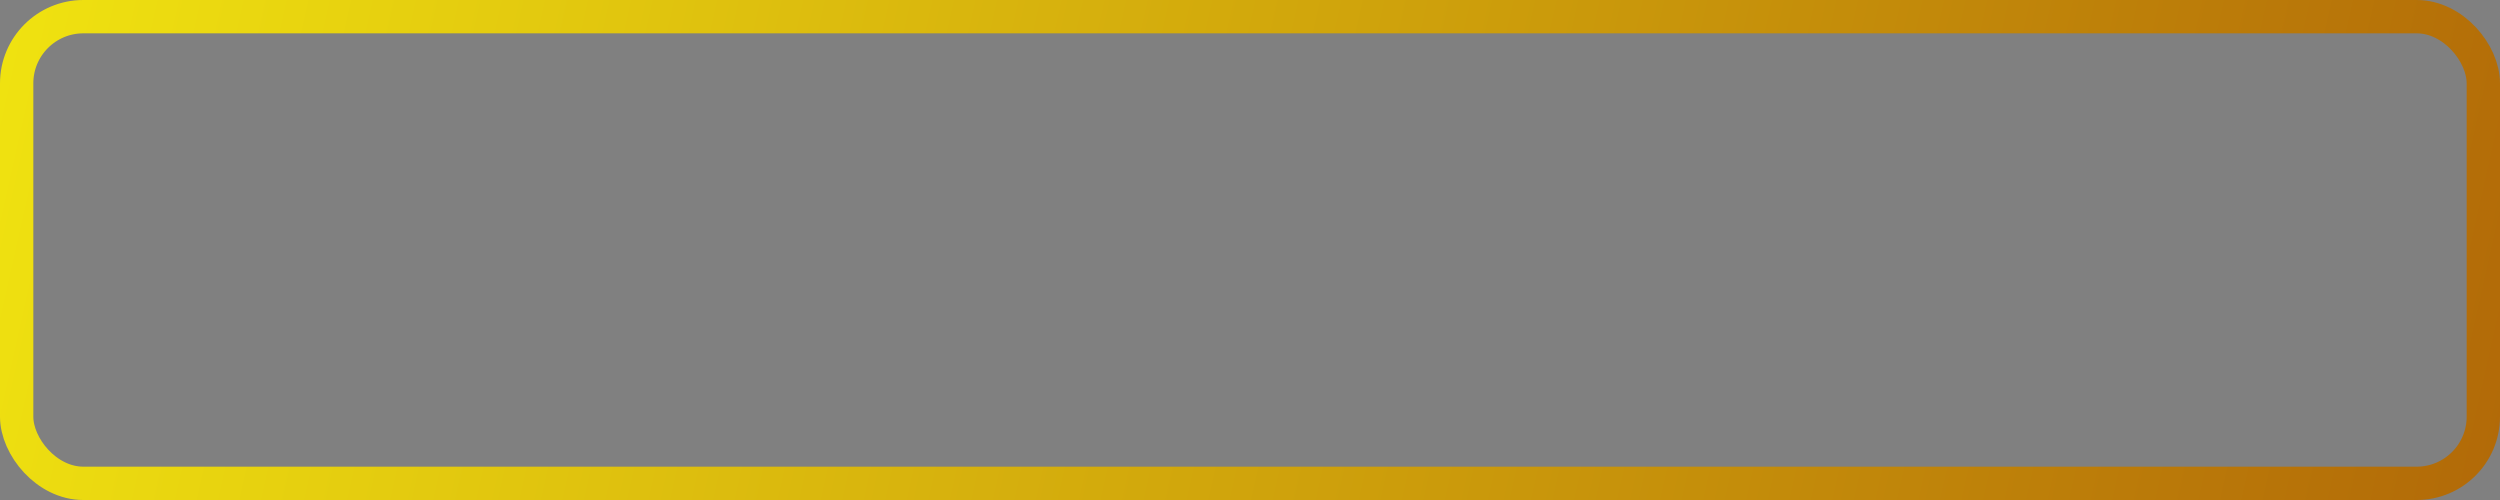 <svg width="150" height="30" viewBox="0 0 150 30" fill="none" xmlns="http://www.w3.org/2000/svg">
<rect x="0" y="0" width="150" height="30" fill="#808080" stroke="none"/>
<g clip-path="url(#clip0)">
<rect x="1" y="1" width="148" height="28" rx="4" fill="white"/>
<path d="M9.759 10.046C10.34 10.046 10.896 10.148 11.425 10.353C11.955 10.553 12.397 10.846 12.75 11.233L14.835 9.576L12.451 14.685L12.246 12.199C12.058 11.971 11.858 11.792 11.648 11.661C11.437 11.53 11.232 11.433 11.033 11.37C10.839 11.302 10.662 11.259 10.503 11.242C10.349 11.225 10.229 11.216 10.144 11.216C9.682 11.216 9.252 11.333 8.854 11.567C8.46 11.8 8.119 12.136 7.828 12.575C7.538 13.008 7.307 13.532 7.136 14.147C6.971 14.762 6.888 15.449 6.888 16.206C6.888 16.964 6.971 17.656 7.136 18.283C7.307 18.91 7.535 19.448 7.82 19.898C8.11 20.348 8.449 20.698 8.836 20.949C9.224 21.194 9.637 21.316 10.075 21.316C10.52 21.316 10.901 21.208 11.22 20.992C11.54 20.77 11.802 20.49 12.007 20.154C12.212 19.818 12.36 19.451 12.451 19.052C12.548 18.653 12.596 18.272 12.596 17.907C12.596 17.827 12.596 17.753 12.596 17.685C12.596 17.611 12.591 17.534 12.579 17.454C12.949 17.699 13.22 17.978 13.391 18.291C13.568 18.599 13.656 18.918 13.656 19.248C13.656 19.556 13.579 19.884 13.425 20.231C13.277 20.573 13.055 20.892 12.758 21.188C12.462 21.479 12.098 21.721 11.665 21.915C11.232 22.102 10.731 22.197 10.161 22.197C9.699 22.197 9.241 22.148 8.785 22.051C8.329 21.954 7.894 21.806 7.478 21.607C7.062 21.402 6.675 21.143 6.316 20.829C5.957 20.516 5.646 20.143 5.384 19.71C5.122 19.277 4.914 18.779 4.761 18.215C4.612 17.651 4.538 17.021 4.538 16.326C4.538 15.648 4.607 15.024 4.743 14.455C4.886 13.88 5.08 13.361 5.324 12.9C5.575 12.432 5.866 12.022 6.196 11.669C6.532 11.31 6.891 11.011 7.273 10.772C7.66 10.533 8.065 10.353 8.486 10.234C8.913 10.108 9.338 10.046 9.759 10.046ZM14.707 17.71C14.707 17.072 14.806 16.483 15.006 15.942C15.211 15.395 15.493 14.922 15.852 14.523C16.216 14.124 16.646 13.814 17.142 13.592C17.643 13.364 18.19 13.25 18.783 13.25C19.358 13.25 19.885 13.358 20.363 13.575C20.842 13.786 21.258 14.085 21.611 14.472C21.964 14.859 22.246 15.324 22.457 15.865C22.668 16.406 22.793 17.004 22.833 17.659C22.873 18.36 22.799 18.995 22.611 19.565C22.428 20.129 22.158 20.61 21.799 21.009C21.44 21.402 21.01 21.707 20.509 21.923C20.013 22.14 19.475 22.248 18.894 22.248C18.335 22.248 17.803 22.148 17.296 21.949C16.795 21.744 16.35 21.447 15.963 21.06C15.581 20.673 15.276 20.2 15.049 19.642C14.821 19.078 14.707 18.434 14.707 17.71ZM16.809 17.856C16.809 18.357 16.88 18.81 17.023 19.214C17.165 19.619 17.356 19.963 17.595 20.248C17.834 20.527 18.11 20.744 18.424 20.898C18.737 21.052 19.067 21.128 19.415 21.128C19.762 21.128 20.087 21.054 20.389 20.906C20.691 20.752 20.953 20.539 21.175 20.265C21.398 19.986 21.571 19.653 21.697 19.266C21.822 18.878 21.884 18.448 21.884 17.975C21.884 17.508 21.822 17.07 21.697 16.659C21.571 16.244 21.395 15.882 21.167 15.574C20.945 15.267 20.68 15.024 20.372 14.848C20.064 14.671 19.728 14.583 19.364 14.583C19.039 14.583 18.723 14.657 18.415 14.805C18.113 14.953 17.843 15.17 17.604 15.455C17.364 15.734 17.171 16.076 17.023 16.48C16.88 16.884 16.809 17.343 16.809 17.856ZM31.609 16.694C31.609 17.013 31.594 17.349 31.566 17.702C31.537 18.055 31.495 18.408 31.438 18.762C31.381 19.115 31.31 19.459 31.224 19.795C31.144 20.131 31.05 20.439 30.942 20.718L32.626 21.265L28.174 22.137L29.686 21C29.806 20.562 29.885 20.14 29.925 19.736C29.971 19.331 29.994 18.95 29.994 18.591C29.994 18.374 29.985 18.129 29.968 17.856C29.957 17.577 29.925 17.295 29.874 17.01C29.828 16.725 29.76 16.446 29.669 16.172C29.584 15.899 29.47 15.657 29.327 15.446C29.185 15.23 29.008 15.059 28.797 14.933C28.592 14.802 28.345 14.737 28.054 14.737C27.718 14.737 27.376 14.848 27.029 15.07C26.681 15.292 26.359 15.62 26.063 16.053V20.778L27.473 21.786L23.243 22.085L24.363 20.846L24.961 14.634L23.141 13.737L26.063 13.447V14.737C26.228 14.509 26.41 14.295 26.61 14.096C26.809 13.897 27.02 13.726 27.242 13.583C27.464 13.435 27.695 13.321 27.934 13.242C28.179 13.156 28.43 13.113 28.686 13.113C29.182 13.113 29.612 13.204 29.977 13.387C30.341 13.569 30.643 13.822 30.882 14.147C31.127 14.466 31.31 14.845 31.429 15.284C31.549 15.717 31.609 16.187 31.609 16.694ZM33.625 18.257C33.625 17.722 33.679 17.189 33.788 16.659C33.901 16.124 34.024 15.634 34.155 15.19L32.677 15.284L36.847 10.729C36.516 11.772 36.248 12.712 36.044 13.549L39.367 13.831L38.932 14.856L35.71 15.087C35.63 15.503 35.568 15.873 35.522 16.198C35.482 16.517 35.448 16.788 35.42 17.01C35.391 17.272 35.371 17.5 35.36 17.693C35.36 18.263 35.394 18.776 35.462 19.231C35.531 19.687 35.636 20.077 35.779 20.402C35.927 20.721 36.112 20.969 36.334 21.145C36.562 21.316 36.832 21.402 37.146 21.402C37.436 21.402 37.678 21.345 37.872 21.231C38.072 21.111 38.231 20.96 38.351 20.778C38.47 20.59 38.556 20.382 38.607 20.154C38.658 19.921 38.684 19.69 38.684 19.462C38.684 19.251 38.667 19.046 38.633 18.847C38.877 18.972 39.063 19.174 39.188 19.454C39.319 19.727 39.385 20.026 39.385 20.351C39.385 20.687 39.328 20.983 39.214 21.239C39.105 21.496 38.954 21.712 38.761 21.889C38.567 22.06 38.339 22.191 38.077 22.282C37.815 22.373 37.533 22.419 37.231 22.419C37.049 22.419 36.832 22.399 36.582 22.359C36.337 22.319 36.081 22.245 35.813 22.137C35.545 22.034 35.28 21.886 35.018 21.692C34.756 21.499 34.523 21.248 34.317 20.94C34.112 20.633 33.944 20.26 33.813 19.821C33.688 19.377 33.625 18.855 33.625 18.257ZM45.87 16.172C45.819 15.962 45.745 15.782 45.648 15.634C45.557 15.486 45.451 15.363 45.332 15.267C45.218 15.164 45.095 15.087 44.964 15.036C44.833 14.979 44.702 14.936 44.571 14.908C44.264 14.845 43.936 14.848 43.589 14.916C43.469 14.956 43.341 15.019 43.204 15.104C43.084 15.184 42.948 15.292 42.794 15.429C42.64 15.56 42.475 15.737 42.298 15.959L42.452 20.915L43.99 21.684L39.461 22.085L40.632 20.898L41.111 14.95L39.291 14.122L42.23 13.566L42.264 14.634C42.464 14.395 42.669 14.198 42.879 14.045C43.09 13.891 43.281 13.765 43.452 13.669C43.651 13.56 43.845 13.478 44.033 13.421C44.375 13.341 44.722 13.31 45.075 13.327C45.224 13.333 45.377 13.35 45.537 13.378C45.702 13.407 45.867 13.452 46.032 13.515C46.203 13.572 46.369 13.652 46.528 13.754C46.688 13.851 46.841 13.973 46.989 14.122L45.87 16.172ZM47.109 17.71C47.109 17.072 47.209 16.483 47.408 15.942C47.613 15.395 47.895 14.922 48.254 14.523C48.619 14.124 49.049 13.814 49.544 13.592C50.046 13.364 50.593 13.25 51.185 13.25C51.76 13.25 52.287 13.358 52.766 13.575C53.244 13.786 53.66 14.085 54.013 14.472C54.367 14.859 54.649 15.324 54.859 15.865C55.07 16.406 55.196 17.004 55.235 17.659C55.275 18.36 55.201 18.995 55.013 19.565C54.831 20.129 54.56 20.61 54.201 21.009C53.843 21.402 53.412 21.707 52.911 21.923C52.416 22.14 51.877 22.248 51.296 22.248C50.738 22.248 50.205 22.148 49.698 21.949C49.197 21.744 48.753 21.447 48.365 21.06C47.984 20.673 47.679 20.2 47.451 19.642C47.223 19.078 47.109 18.434 47.109 17.71ZM49.211 17.856C49.211 18.357 49.282 18.81 49.425 19.214C49.567 19.619 49.758 19.963 49.997 20.248C50.237 20.527 50.513 20.744 50.826 20.898C51.139 21.052 51.47 21.128 51.817 21.128C52.165 21.128 52.49 21.054 52.791 20.906C53.093 20.752 53.355 20.539 53.578 20.265C53.8 19.986 53.974 19.653 54.099 19.266C54.224 18.878 54.287 18.448 54.287 17.975C54.287 17.508 54.224 17.07 54.099 16.659C53.974 16.244 53.797 15.882 53.569 15.574C53.347 15.267 53.082 15.024 52.774 14.848C52.467 14.671 52.131 14.583 51.766 14.583C51.441 14.583 51.125 14.657 50.818 14.805C50.516 14.953 50.245 15.17 50.006 15.455C49.767 15.734 49.573 16.076 49.425 16.48C49.282 16.884 49.211 17.343 49.211 17.856ZM58.149 20.932L59.858 21.616L55.577 22.034L57.115 20.829L56.85 11.601L54.877 10.746L59.2 10.174L58.149 20.932ZM69.104 10.43C69.491 10.43 69.861 10.467 70.215 10.541C70.573 10.61 70.907 10.704 71.214 10.823C71.522 10.937 71.801 11.068 72.052 11.216C72.302 11.364 72.516 11.512 72.693 11.661L74.914 10.131L72.359 15.036L72.163 12.464C71.998 12.35 71.818 12.25 71.624 12.165C71.436 12.074 71.246 12 71.052 11.943C70.864 11.88 70.682 11.832 70.505 11.797C70.329 11.758 70.172 11.726 70.035 11.703C69.898 11.681 69.787 11.666 69.702 11.661C69.622 11.649 69.579 11.644 69.574 11.644C69.186 11.644 68.862 11.686 68.6 11.772C68.338 11.857 68.124 11.968 67.959 12.105C67.799 12.242 67.683 12.398 67.608 12.575C67.54 12.746 67.506 12.92 67.506 13.096C67.506 13.455 67.58 13.76 67.728 14.011C67.876 14.255 68.101 14.475 68.403 14.668C68.705 14.862 69.09 15.044 69.557 15.215C70.024 15.38 70.573 15.56 71.206 15.754C71.588 15.873 71.946 16.036 72.282 16.241C72.624 16.44 72.921 16.677 73.171 16.95C73.422 17.218 73.618 17.52 73.761 17.856C73.909 18.186 73.983 18.542 73.983 18.924C73.983 19.368 73.92 19.764 73.795 20.112C73.67 20.453 73.501 20.755 73.291 21.017C73.086 21.274 72.846 21.493 72.573 21.675C72.3 21.852 72.015 21.994 71.719 22.102C71.428 22.216 71.132 22.296 70.83 22.342C70.534 22.393 70.254 22.419 69.992 22.419C69.223 22.419 68.526 22.288 67.899 22.026C67.272 21.764 66.688 21.405 66.147 20.949L63.925 22.47L66.404 18.078C66.472 18.488 66.592 18.884 66.763 19.266C66.939 19.642 67.156 19.978 67.412 20.274C67.668 20.57 67.964 20.807 68.3 20.983C68.637 21.16 69.004 21.248 69.403 21.248C69.722 21.248 70.012 21.2 70.274 21.103C70.542 21.006 70.77 20.878 70.958 20.718C71.146 20.553 71.291 20.365 71.394 20.154C71.502 19.938 71.556 19.713 71.556 19.479C71.556 19.154 71.465 18.875 71.283 18.642C71.1 18.403 70.861 18.192 70.565 18.009C70.269 17.822 69.93 17.651 69.548 17.497C69.172 17.337 68.785 17.175 68.386 17.01C67.987 16.845 67.597 16.662 67.215 16.463C66.839 16.264 66.503 16.03 66.207 15.762C65.911 15.489 65.671 15.17 65.489 14.805C65.307 14.441 65.216 14.011 65.216 13.515C65.216 13.133 65.29 12.76 65.438 12.396C65.592 12.025 65.825 11.695 66.139 11.404C66.458 11.114 66.862 10.88 67.352 10.704C67.842 10.521 68.426 10.43 69.104 10.43ZM75.547 18.257C75.547 17.722 75.601 17.189 75.709 16.659C75.823 16.124 75.945 15.634 76.076 15.19L74.598 15.284L78.768 10.729C78.438 11.772 78.17 12.712 77.965 13.549L81.289 13.831L80.853 14.856L77.632 15.087C77.552 15.503 77.489 15.873 77.444 16.198C77.404 16.517 77.37 16.788 77.341 17.01C77.313 17.272 77.293 17.5 77.281 17.693C77.281 18.263 77.315 18.776 77.384 19.231C77.452 19.687 77.558 20.077 77.7 20.402C77.848 20.721 78.033 20.969 78.255 21.145C78.483 21.316 78.754 21.402 79.067 21.402C79.358 21.402 79.6 21.345 79.793 21.231C79.993 21.111 80.152 20.96 80.272 20.778C80.392 20.59 80.477 20.382 80.528 20.154C80.58 19.921 80.605 19.69 80.605 19.462C80.605 19.251 80.588 19.046 80.554 18.847C80.799 18.972 80.984 19.174 81.109 19.454C81.24 19.727 81.306 20.026 81.306 20.351C81.306 20.687 81.249 20.983 81.135 21.239C81.027 21.496 80.876 21.712 80.682 21.889C80.488 22.06 80.261 22.191 79.999 22.282C79.737 22.373 79.454 22.419 79.153 22.419C78.97 22.419 78.754 22.399 78.503 22.359C78.258 22.319 78.002 22.245 77.734 22.137C77.466 22.034 77.201 21.886 76.939 21.692C76.677 21.499 76.444 21.248 76.239 20.94C76.034 20.633 75.866 20.26 75.735 19.821C75.609 19.377 75.547 18.855 75.547 18.257ZM87.791 16.172C87.74 15.962 87.666 15.782 87.569 15.634C87.478 15.486 87.373 15.363 87.253 15.267C87.139 15.164 87.017 15.087 86.886 15.036C86.755 14.979 86.624 14.936 86.493 14.908C86.185 14.845 85.858 14.848 85.51 14.916C85.39 14.956 85.262 15.019 85.126 15.104C85.006 15.184 84.869 15.292 84.715 15.429C84.561 15.56 84.396 15.737 84.22 15.959L84.374 20.915L85.912 21.684L81.383 22.085L82.553 20.898L83.032 14.95L81.212 14.122L84.151 13.566L84.186 14.634C84.385 14.395 84.59 14.198 84.801 14.045C85.012 13.891 85.202 13.765 85.373 13.669C85.573 13.56 85.766 13.478 85.954 13.421C86.296 13.341 86.644 13.31 86.997 13.327C87.145 13.333 87.299 13.35 87.458 13.378C87.624 13.407 87.789 13.452 87.954 13.515C88.125 13.572 88.29 13.652 88.45 13.754C88.609 13.851 88.763 13.973 88.911 14.122L87.791 16.172ZM96.524 13.686L96.858 21.034L98.396 21.752L94.892 22.402L95.055 19.898C94.895 20.234 94.713 20.556 94.508 20.863C94.303 21.165 94.072 21.433 93.816 21.667C93.559 21.895 93.277 22.077 92.97 22.214C92.668 22.35 92.34 22.419 91.987 22.419C91.566 22.419 91.195 22.345 90.876 22.197C90.557 22.048 90.29 21.846 90.073 21.59C89.856 21.328 89.691 21.023 89.577 20.675C89.469 20.322 89.415 19.946 89.415 19.548C89.415 19.177 89.444 18.793 89.501 18.394C89.558 17.995 89.634 17.602 89.731 17.215C89.834 16.822 89.953 16.443 90.09 16.078C90.233 15.708 90.386 15.366 90.552 15.053L88.749 14.634L92.132 13.481C91.916 14.056 91.748 14.609 91.628 15.138C91.514 15.662 91.429 16.13 91.372 16.54C91.309 17.018 91.269 17.463 91.252 17.873C91.252 18.403 91.289 18.861 91.363 19.248C91.437 19.63 91.54 19.949 91.671 20.206C91.802 20.456 91.959 20.644 92.141 20.77C92.323 20.889 92.522 20.949 92.739 20.949C93.069 20.949 93.366 20.861 93.628 20.684C93.89 20.508 94.12 20.271 94.32 19.975C94.525 19.673 94.699 19.323 94.841 18.924C94.989 18.525 95.109 18.104 95.2 17.659C95.297 17.215 95.368 16.762 95.414 16.3C95.459 15.839 95.485 15.395 95.49 14.967L93.636 13.686H96.524ZM102.54 13.464C103.019 13.464 103.451 13.569 103.839 13.78C104.232 13.985 104.548 14.264 104.787 14.617L106.513 12.866L105.095 17.488C105.044 17.01 104.964 16.605 104.856 16.275C104.747 15.939 104.622 15.662 104.48 15.446C104.343 15.224 104.198 15.053 104.044 14.933C103.896 14.814 103.756 14.725 103.625 14.668C103.5 14.611 103.389 14.577 103.292 14.566C103.201 14.555 103.144 14.549 103.121 14.549C102.711 14.549 102.341 14.629 102.01 14.788C101.68 14.948 101.395 15.181 101.156 15.489C100.922 15.796 100.743 16.175 100.617 16.625C100.492 17.07 100.429 17.577 100.429 18.146C100.429 18.693 100.495 19.177 100.626 19.599C100.757 20.015 100.931 20.365 101.147 20.65C101.364 20.935 101.611 21.151 101.891 21.299C102.17 21.442 102.457 21.513 102.754 21.513C103.101 21.513 103.423 21.436 103.719 21.282C104.015 21.123 104.269 20.915 104.48 20.658C104.691 20.402 104.847 20.109 104.95 19.778C105.058 19.442 105.095 19.098 105.061 18.744C105.129 18.807 105.2 18.884 105.274 18.975C105.354 19.066 105.425 19.169 105.488 19.283C105.556 19.391 105.611 19.511 105.65 19.642C105.69 19.767 105.71 19.895 105.71 20.026C105.71 20.413 105.616 20.764 105.428 21.077C105.246 21.385 105.01 21.647 104.719 21.863C104.428 22.08 104.101 22.245 103.736 22.359C103.372 22.479 103.01 22.538 102.651 22.538C102.497 22.538 102.287 22.521 102.019 22.487C101.757 22.453 101.469 22.382 101.156 22.273C100.848 22.171 100.535 22.02 100.216 21.821C99.897 21.621 99.606 21.356 99.344 21.026C99.088 20.695 98.877 20.288 98.712 19.804C98.547 19.32 98.464 18.739 98.464 18.061C98.464 17.457 98.532 16.924 98.669 16.463C98.812 15.996 98.997 15.591 99.225 15.249C99.458 14.908 99.72 14.623 100.011 14.395C100.301 14.167 100.597 13.985 100.899 13.848C101.201 13.711 101.495 13.615 101.78 13.558C102.07 13.495 102.324 13.464 102.54 13.464ZM107.556 18.257C107.556 17.722 107.61 17.189 107.718 16.659C107.832 16.124 107.955 15.634 108.086 15.19L106.607 15.284L110.777 10.729C110.447 11.772 110.179 12.712 109.974 13.549L113.298 13.831L112.862 14.856L109.641 15.087C109.561 15.503 109.498 15.873 109.453 16.198C109.413 16.517 109.379 16.788 109.35 17.01C109.322 17.272 109.302 17.5 109.291 17.693C109.291 18.263 109.325 18.776 109.393 19.231C109.461 19.687 109.567 20.077 109.709 20.402C109.857 20.721 110.042 20.969 110.265 21.145C110.493 21.316 110.763 21.402 111.076 21.402C111.367 21.402 111.609 21.345 111.803 21.231C112.002 21.111 112.162 20.96 112.281 20.778C112.401 20.59 112.486 20.382 112.538 20.154C112.589 19.921 112.615 19.69 112.615 19.462C112.615 19.251 112.597 19.046 112.563 18.847C112.808 18.972 112.993 19.174 113.119 19.454C113.25 19.727 113.315 20.026 113.315 20.351C113.315 20.687 113.258 20.983 113.144 21.239C113.036 21.496 112.885 21.712 112.691 21.889C112.498 22.06 112.27 22.191 112.008 22.282C111.746 22.373 111.464 22.419 111.162 22.419C110.98 22.419 110.763 22.399 110.512 22.359C110.267 22.319 110.011 22.245 109.743 22.137C109.476 22.034 109.211 21.886 108.949 21.692C108.687 21.499 108.453 21.248 108.248 20.94C108.043 20.633 107.875 20.26 107.744 19.821C107.619 19.377 107.556 18.855 107.556 18.257ZM121.271 13.686L121.604 21.034L123.142 21.752L119.638 22.402L119.801 19.898C119.641 20.234 119.459 20.556 119.254 20.863C119.049 21.165 118.818 21.433 118.562 21.667C118.305 21.895 118.023 22.077 117.716 22.214C117.414 22.35 117.086 22.419 116.733 22.419C116.312 22.419 115.941 22.345 115.622 22.197C115.303 22.048 115.036 21.846 114.819 21.59C114.603 21.328 114.437 21.023 114.323 20.675C114.215 20.322 114.161 19.946 114.161 19.548C114.161 19.177 114.19 18.793 114.247 18.394C114.304 17.995 114.38 17.602 114.477 17.215C114.58 16.822 114.699 16.443 114.836 16.078C114.979 15.708 115.132 15.366 115.298 15.053L113.495 14.634L116.878 13.481C116.662 14.056 116.494 14.609 116.374 15.138C116.26 15.662 116.175 16.13 116.118 16.54C116.055 17.018 116.015 17.463 115.998 17.873C115.998 18.403 116.035 18.861 116.109 19.248C116.183 19.63 116.286 19.949 116.417 20.206C116.548 20.456 116.705 20.644 116.887 20.77C117.069 20.889 117.269 20.949 117.485 20.949C117.816 20.949 118.112 20.861 118.374 20.684C118.636 20.508 118.867 20.271 119.066 19.975C119.271 19.673 119.445 19.323 119.587 18.924C119.735 18.525 119.855 18.104 119.946 17.659C120.043 17.215 120.114 16.762 120.16 16.3C120.205 15.839 120.231 15.395 120.237 14.967L118.382 13.686H121.271ZM129.149 16.172C129.098 15.962 129.024 15.782 128.927 15.634C128.836 15.486 128.73 15.363 128.611 15.267C128.497 15.164 128.374 15.087 128.243 15.036C128.112 14.979 127.981 14.936 127.85 14.908C127.542 14.845 127.215 14.848 126.867 14.916C126.748 14.956 126.62 15.019 126.483 15.104C126.363 15.184 126.227 15.292 126.073 15.429C125.919 15.56 125.754 15.737 125.577 15.959L125.731 20.915L127.269 21.684L122.74 22.085L123.911 20.898L124.389 14.95L122.569 14.122L125.509 13.566L125.543 14.634C125.742 14.395 125.947 14.198 126.158 14.045C126.369 13.891 126.56 13.765 126.731 13.669C126.93 13.56 127.124 13.478 127.312 13.421C127.654 13.341 128.001 13.31 128.354 13.327C128.502 13.333 128.656 13.35 128.816 13.378C128.981 13.407 129.146 13.452 129.311 13.515C129.482 13.572 129.647 13.652 129.807 13.754C129.966 13.851 130.12 13.973 130.268 14.122L129.149 16.172ZM132.405 18.864C132.479 19.183 132.578 19.496 132.704 19.804C132.829 20.106 132.983 20.377 133.165 20.616C133.347 20.855 133.558 21.049 133.797 21.197C134.037 21.345 134.307 21.419 134.609 21.419C135.008 21.419 135.355 21.336 135.652 21.171C135.948 21.006 136.19 20.798 136.378 20.547C136.566 20.291 136.697 20.012 136.771 19.71C136.845 19.402 136.859 19.109 136.814 18.83C136.973 18.892 137.104 18.975 137.207 19.078C137.315 19.18 137.398 19.294 137.455 19.419C137.517 19.539 137.56 19.664 137.583 19.795C137.606 19.921 137.617 20.043 137.617 20.163C137.617 20.436 137.537 20.701 137.378 20.957C137.218 21.208 136.993 21.433 136.703 21.633C136.418 21.826 136.079 21.983 135.686 22.102C135.293 22.222 134.863 22.282 134.396 22.282C133.769 22.282 133.208 22.16 132.712 21.915C132.222 21.67 131.806 21.339 131.465 20.923C131.123 20.502 130.861 20.009 130.678 19.445C130.496 18.881 130.405 18.28 130.405 17.642C130.405 16.993 130.496 16.395 130.678 15.848C130.861 15.295 131.128 14.825 131.482 14.438C131.841 14.05 132.279 13.757 132.798 13.558C133.316 13.358 133.914 13.278 134.592 13.318C135.059 13.352 135.489 13.486 135.882 13.72C136.275 13.954 136.617 14.255 136.908 14.626C137.204 14.99 137.44 15.409 137.617 15.882C137.799 16.355 137.91 16.847 137.95 17.36L132.405 18.864ZM132.242 17.488C132.242 17.568 132.242 17.648 132.242 17.727C132.242 17.802 132.248 17.878 132.259 17.958L136.01 16.591C135.885 16.181 135.743 15.831 135.583 15.54C135.429 15.244 135.267 15.002 135.096 14.814C134.925 14.626 134.752 14.489 134.575 14.404C134.404 14.312 134.239 14.267 134.079 14.267C133.84 14.267 133.629 14.312 133.447 14.404C133.265 14.495 133.105 14.62 132.969 14.78C132.837 14.933 132.724 15.116 132.627 15.326C132.536 15.537 132.462 15.762 132.405 16.002C132.348 16.241 132.305 16.488 132.276 16.745C132.254 16.995 132.242 17.243 132.242 17.488ZM142.154 13.301C142.371 13.301 142.59 13.321 142.812 13.361C143.034 13.395 143.251 13.449 143.462 13.523C143.678 13.592 143.88 13.677 144.068 13.78C144.262 13.877 144.436 13.985 144.59 14.104L145.991 12.378L145.359 16.642C145.29 16.346 145.171 16.056 145 15.771C144.829 15.48 144.615 15.221 144.359 14.993C144.108 14.765 143.818 14.583 143.487 14.446C143.157 14.304 142.795 14.233 142.402 14.233C142.186 14.233 141.978 14.258 141.778 14.31C141.579 14.355 141.402 14.432 141.249 14.54C141.1 14.649 140.981 14.785 140.89 14.95C140.804 15.116 140.761 15.312 140.761 15.54C140.761 15.813 140.836 16.036 140.984 16.206C141.137 16.377 141.337 16.523 141.582 16.642C141.827 16.756 142.106 16.856 142.419 16.941C142.733 17.021 143.054 17.107 143.385 17.198C143.715 17.289 144.037 17.397 144.35 17.523C144.664 17.642 144.943 17.799 145.188 17.992C145.433 18.186 145.629 18.428 145.777 18.719C145.931 19.004 146.008 19.357 146.008 19.778C146.008 20.251 145.914 20.656 145.726 20.992C145.544 21.322 145.307 21.596 145.017 21.812C144.726 22.023 144.404 22.177 144.051 22.273C143.698 22.37 143.353 22.419 143.017 22.419C142.744 22.419 142.47 22.39 142.197 22.333C141.924 22.276 141.659 22.197 141.402 22.094C141.146 21.991 140.901 21.869 140.667 21.727C140.44 21.584 140.232 21.43 140.044 21.265L138.745 23L139.146 18.762C139.329 19.149 139.548 19.511 139.804 19.847C140.061 20.183 140.346 20.476 140.659 20.727C140.972 20.972 141.308 21.165 141.667 21.308C142.026 21.445 142.399 21.513 142.787 21.513C143.237 21.513 143.596 21.419 143.863 21.231C144.137 21.037 144.273 20.764 144.273 20.411C144.273 20.183 144.197 19.995 144.043 19.847C143.895 19.693 143.695 19.559 143.445 19.445C143.2 19.331 142.92 19.229 142.607 19.137C142.294 19.046 141.972 18.947 141.642 18.838C141.311 18.73 140.989 18.605 140.676 18.462C140.363 18.314 140.081 18.132 139.83 17.916C139.585 17.693 139.386 17.426 139.232 17.112C139.084 16.793 139.01 16.409 139.01 15.959C139.01 15.571 139.067 15.235 139.181 14.95C139.295 14.666 139.443 14.426 139.625 14.233C139.813 14.033 140.021 13.874 140.249 13.754C140.482 13.629 140.716 13.535 140.949 13.472C141.183 13.404 141.405 13.358 141.616 13.335C141.827 13.313 142.006 13.301 142.154 13.301Z" fill="#BD1313"/>
</g>
<rect x="1" y="1" width="148" height="28" rx="4" stroke="url(#paint0_linear)" stroke-width="2"/>
<defs>
<linearGradient id="paint0_linear" x1="-9" y1="-7" x2="380" y2="80" gradientUnits="userSpaceOnUse">
<stop stop-color="#F4EB11"/>
<stop offset="0.743" stop-color="#7C0000"/>
<stop offset="0.743" stop-color="#DD9539" stop-opacity="0"/>
</linearGradient>
<clipPath id="clip0">
</clipPath>
</defs>
</svg>
